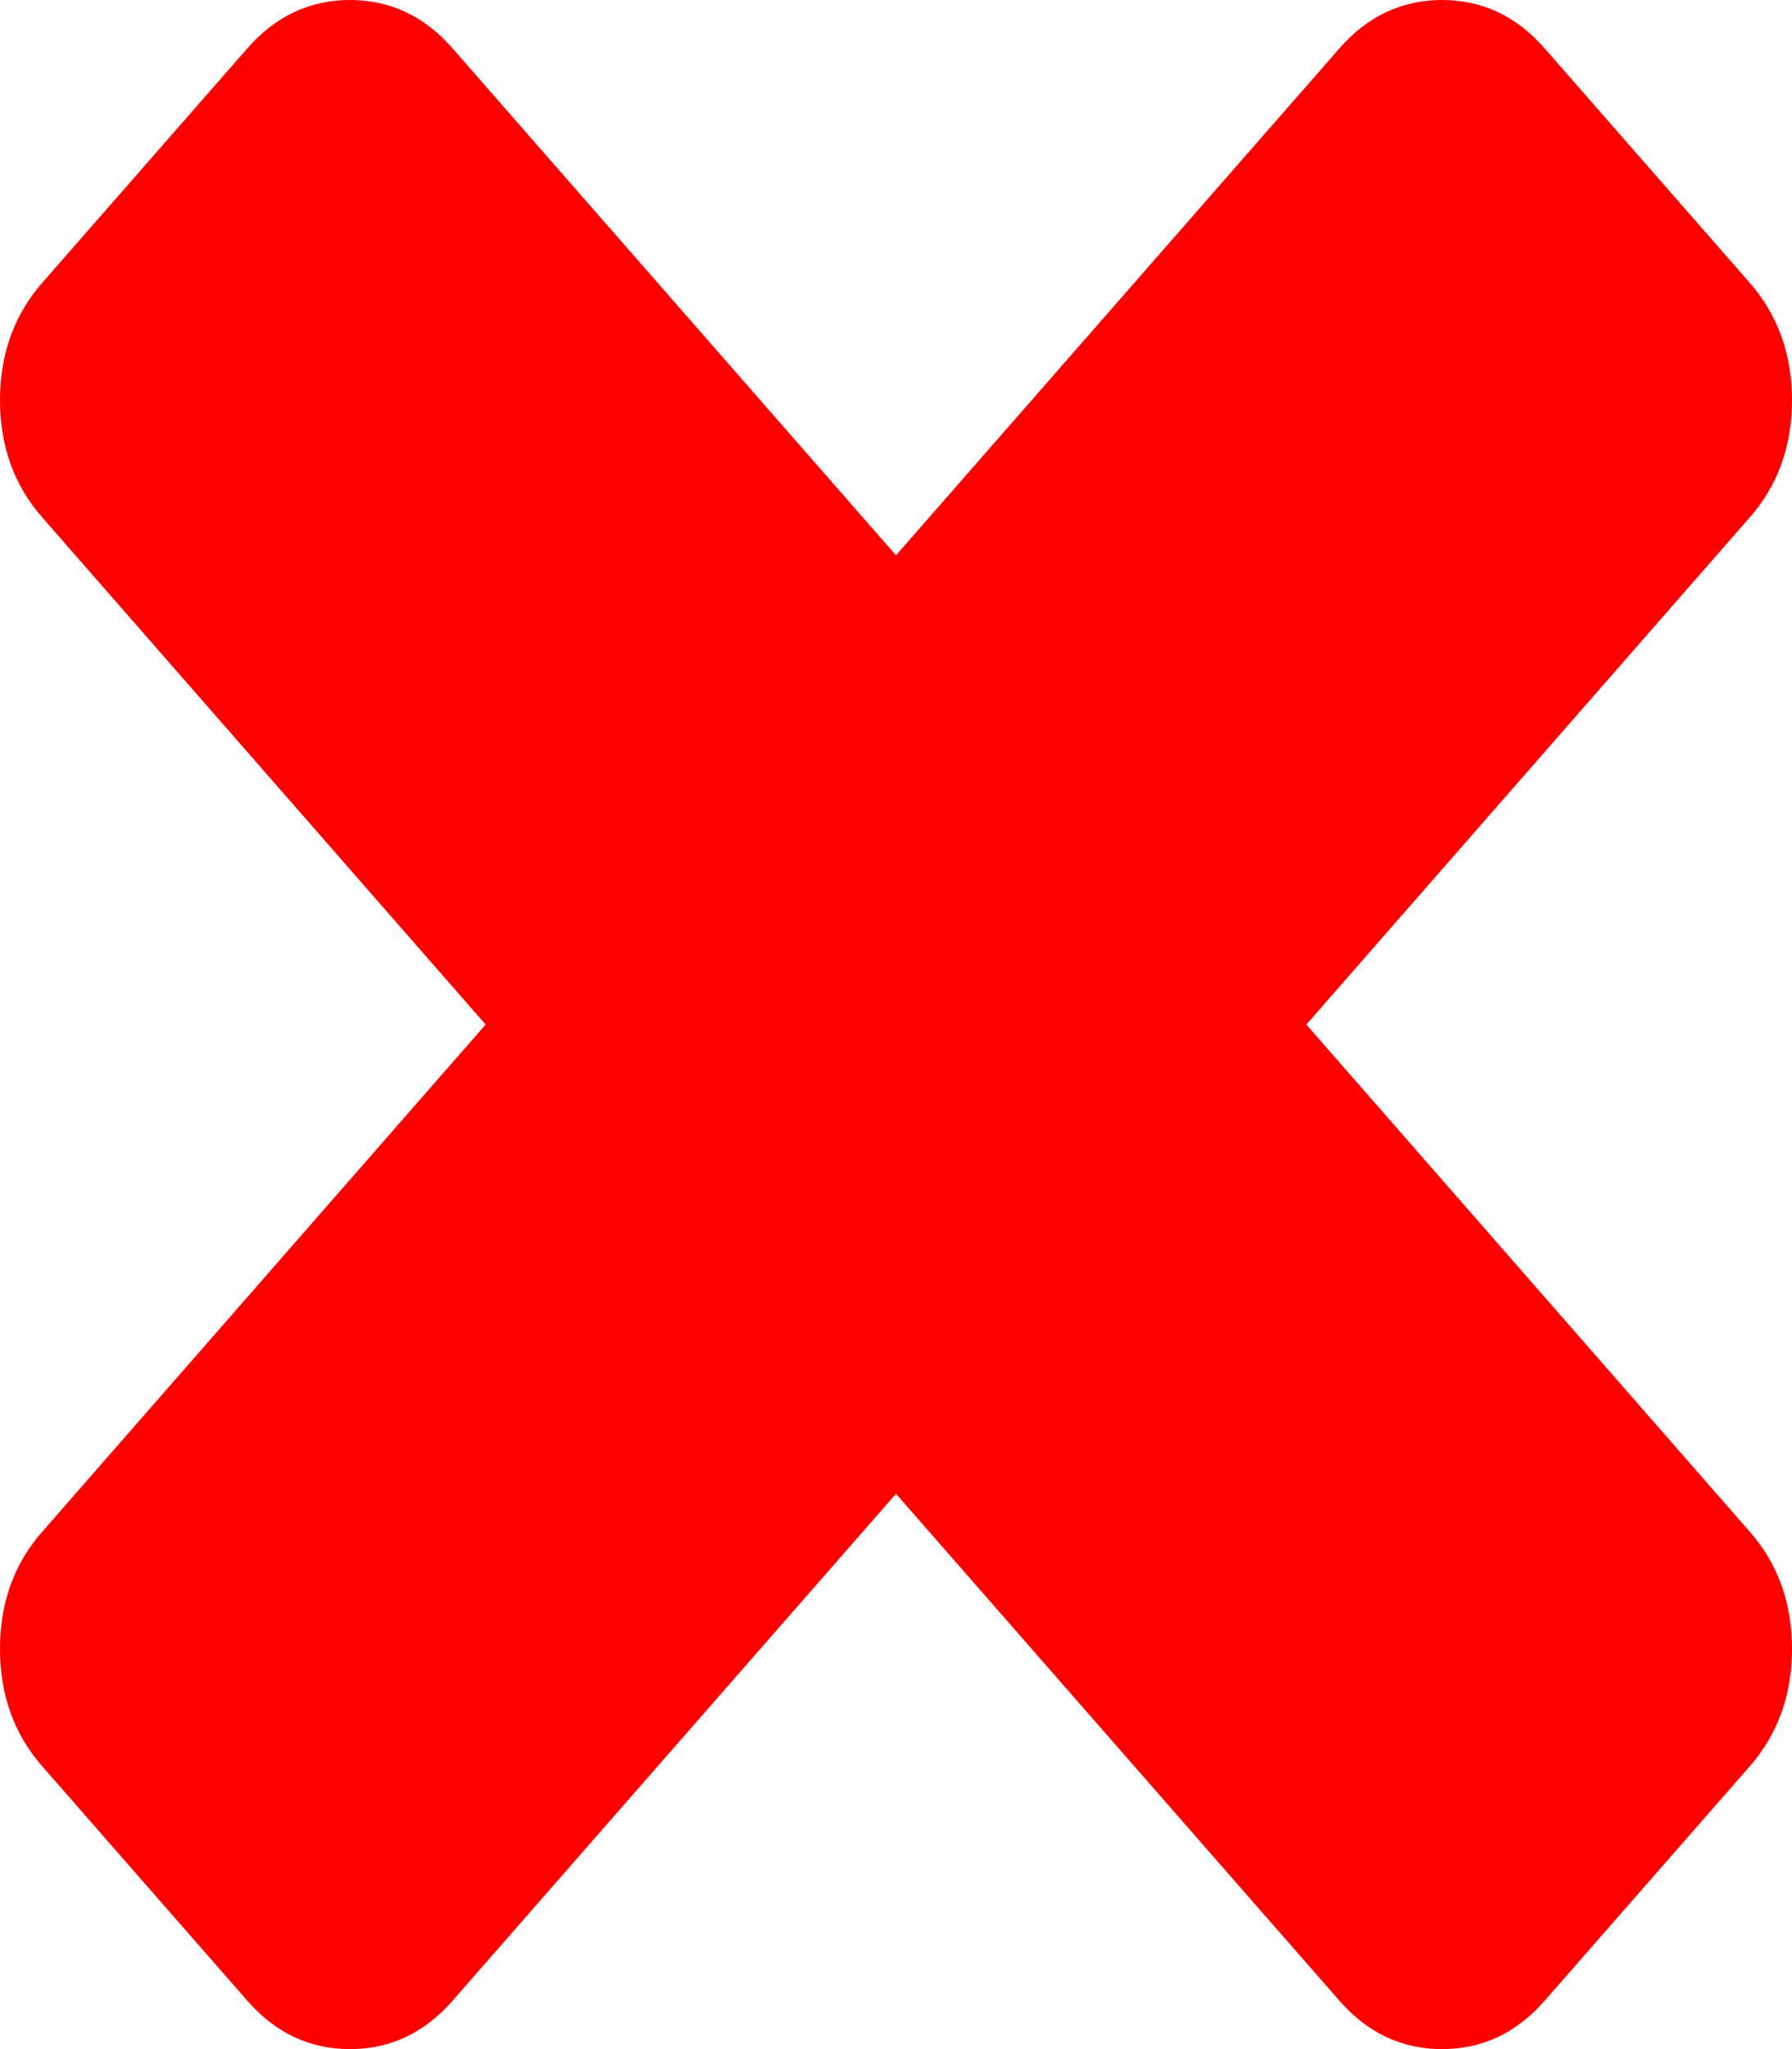 ﻿<?xml version="1.0" encoding="utf-8"?>
<svg version="1.1" xmlns:xlink="http://www.w3.org/1999/xlink" width="7px" height="8px" xmlns="http://www.w3.org/2000/svg">
  <g transform="matrix(1 0 0 1 -1487 -471 )">
    <path d="M 6.835 5.98  C 6.945 6.105  7 6.258  7 6.438  C 7 6.617  6.945 6.77  6.835 6.896  L 6.034 7.811  C 5.924 7.937  5.79 8  5.633 8  C 5.476 8  5.342 7.937  5.232 7.811  L 3.5 5.832  L 1.768 7.811  C 1.658 7.937  1.524 8  1.367 8  C 1.21 8  1.076 7.937  0.966 7.811  L 0.165 6.896  C 0.055 6.77  0 6.617  0 6.438  C 0 6.258  0.055 6.105  0.165 5.98  L 1.897 4  L 0.165 2.02  C 0.055 1.895  0 1.742  0 1.562  C 0 1.383  0.055 1.23  0.165 1.104  L 0.966 0.189  C 1.076 0.063  1.21 0  1.367 0  C 1.524 0  1.658 0.063  1.768 0.189  L 3.5 2.168  L 5.232 0.189  C 5.342 0.063  5.476 0  5.633 0  C 5.79 0  5.924 0.063  6.034 0.189  L 6.835 1.104  C 6.945 1.23  7 1.383  7 1.562  C 7 1.742  6.945 1.895  6.835 2.02  L 5.103 4  L 6.835 5.98  Z " fill-rule="nonzero" fill="#ff0000" stroke="none" transform="matrix(1 0 0 1 1487 471 )" />
  </g>
</svg>